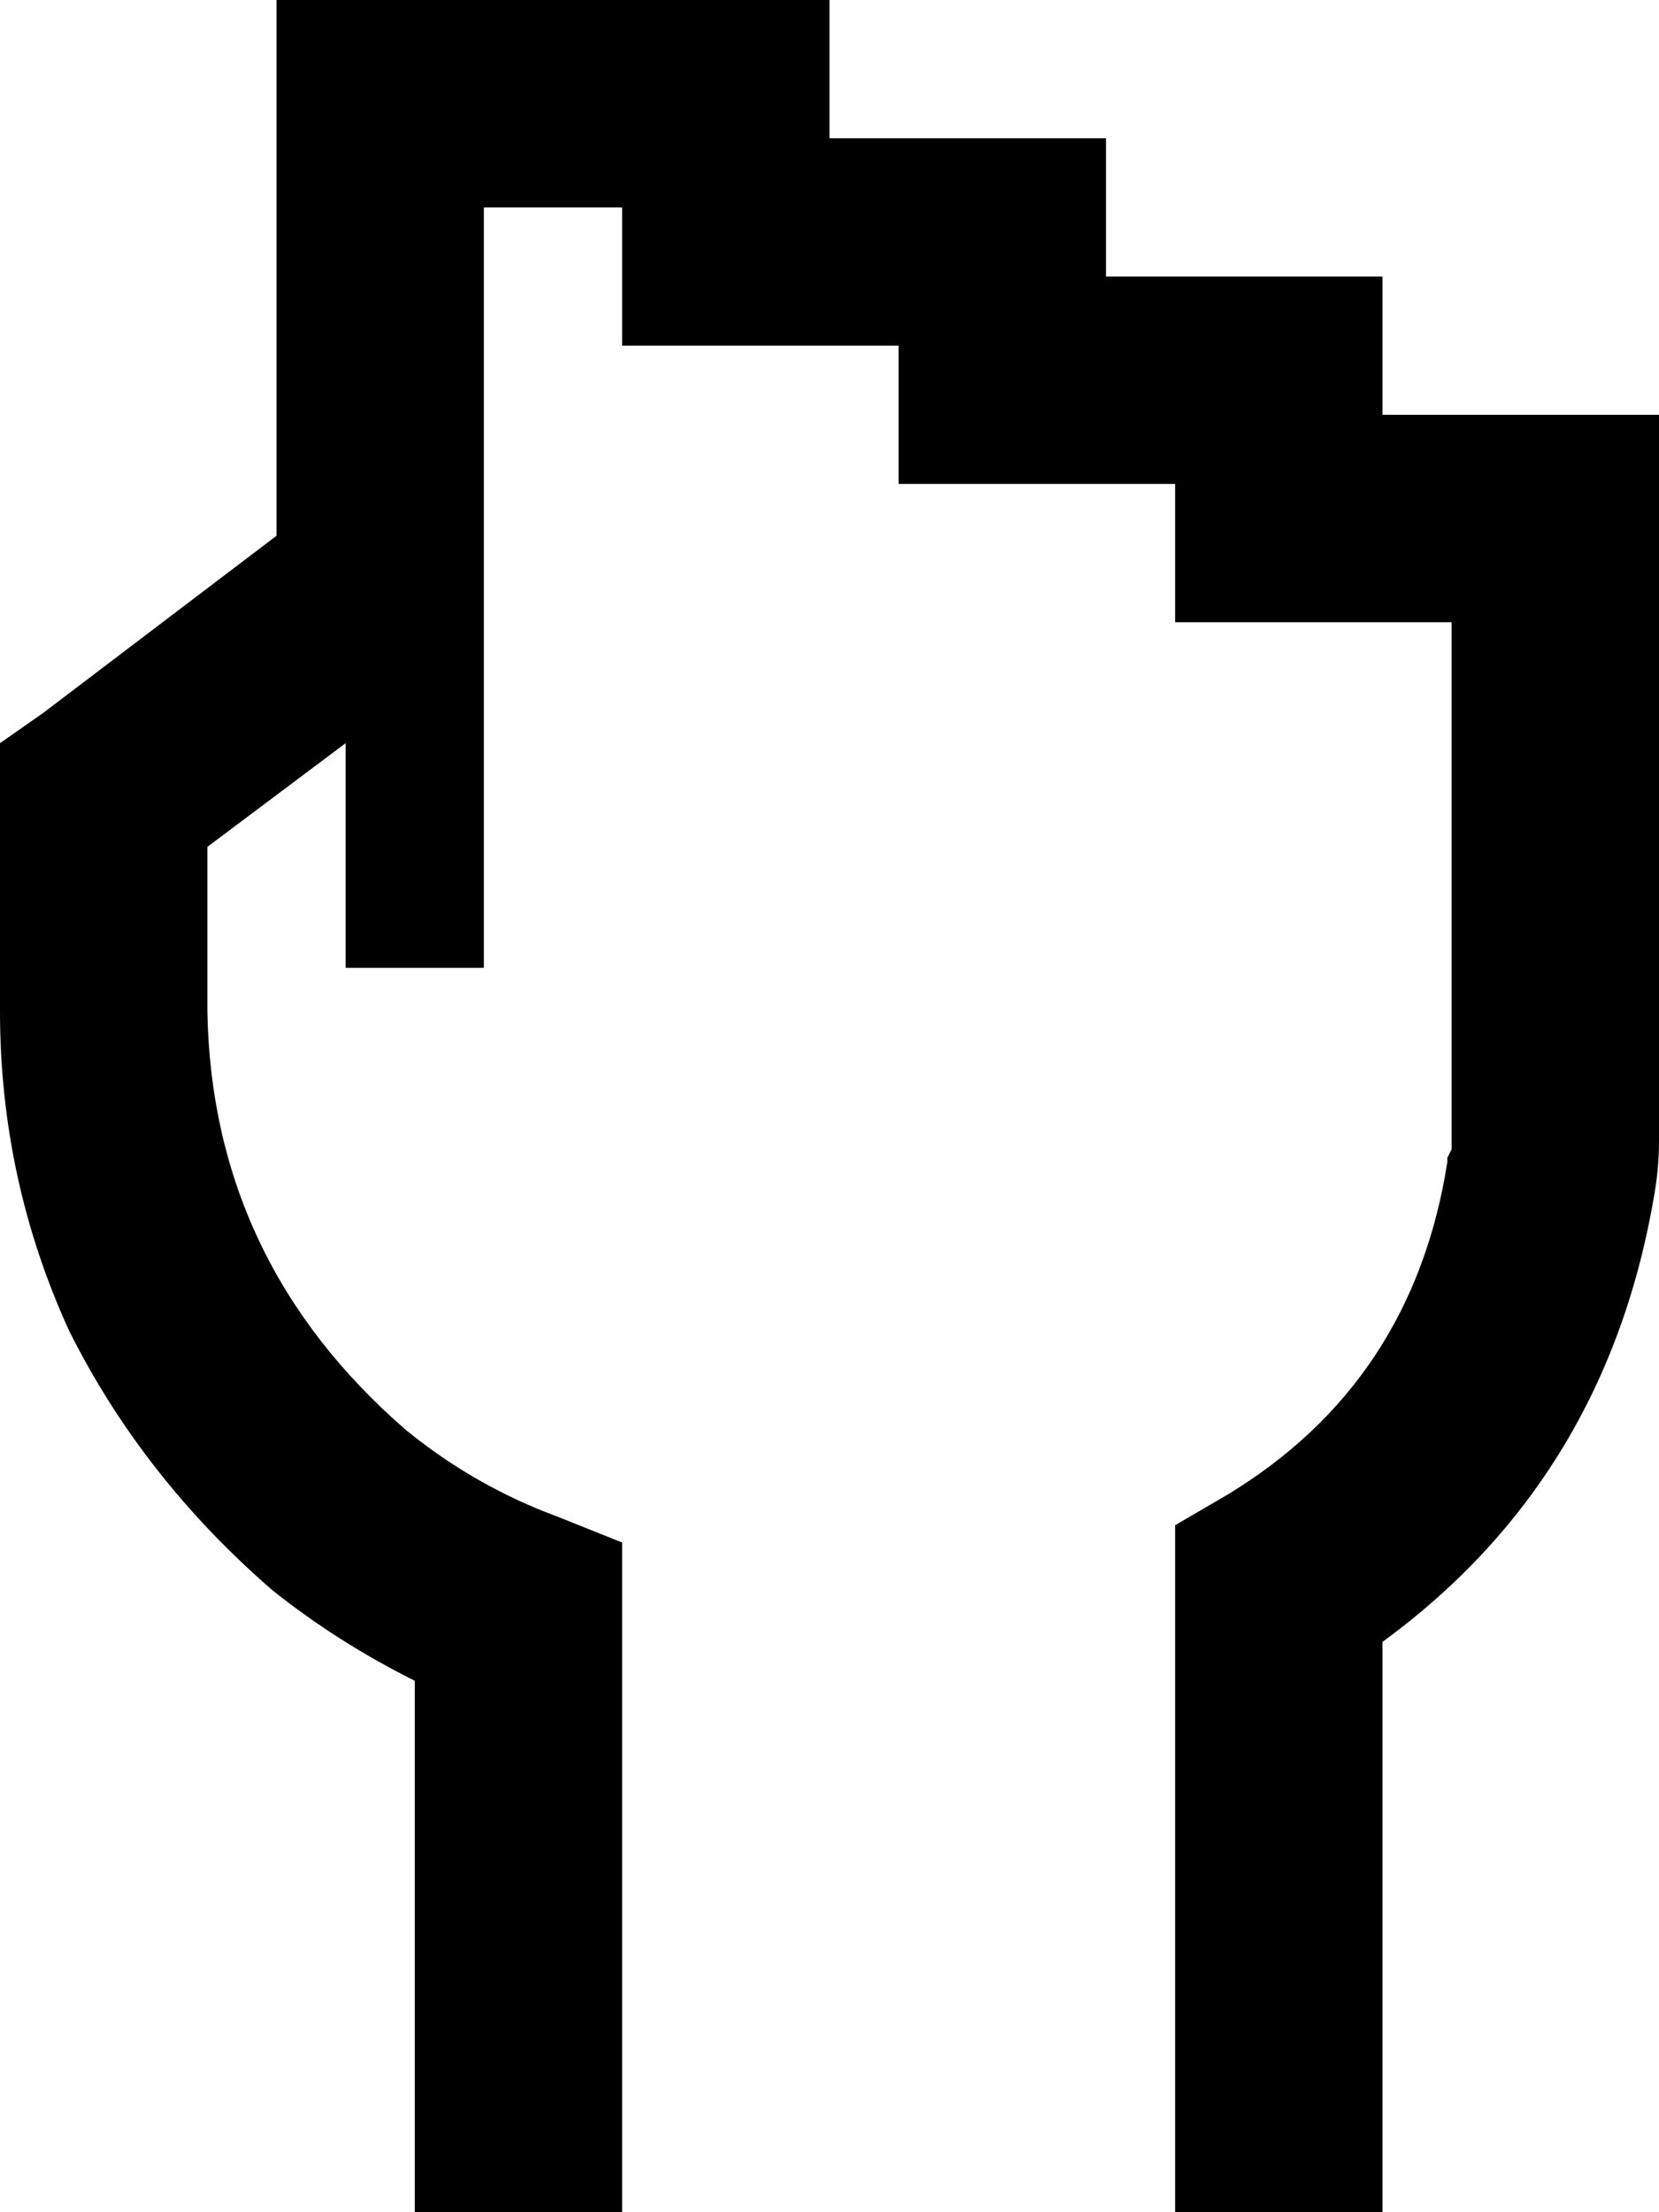 <svg xmlns="http://www.w3.org/2000/svg" viewBox="0 0 384 512">
  <path d="M 88 0 L 64 0 L 88 0 L 64 0 L 64 24 L 64 24 L 64 124 L 64 124 L 10 165 L 10 165 L 0 172 L 0 172 L 0 184 L 0 184 L 0 234 L 0 234 Q 0 273 16 308 Q 33 342 63 368 Q 78 380 96 389 L 96 488 L 96 488 L 96 512 L 96 512 L 144 512 L 144 512 L 144 488 L 144 488 L 144 374 L 144 374 L 144 357 L 144 357 L 129 351 L 129 351 Q 110 344 94 331 Q 49 292 48 234 L 48 196 L 48 196 L 80 172 L 80 172 L 80 208 L 80 208 L 80 224 L 80 224 L 112 224 L 112 224 L 112 208 L 112 208 L 112 148 L 112 148 L 112 136 L 112 136 L 112 128 L 112 128 L 112 112 L 112 112 L 112 48 L 112 48 L 144 48 L 144 48 L 144 56 L 144 56 L 144 80 L 144 80 L 168 80 L 208 80 L 208 88 L 208 88 L 208 112 L 208 112 L 232 112 L 272 112 L 272 120 L 272 120 L 272 144 L 272 144 L 296 144 L 336 144 L 336 264 L 336 264 Q 336 265 336 266 L 335 268 L 335 268 L 335 269 L 335 269 Q 327 320 284 346 L 272 353 L 272 353 L 272 367 L 272 367 L 272 488 L 272 488 L 272 512 L 272 512 L 320 512 L 320 512 L 320 488 L 320 488 L 320 380 L 320 380 Q 372 342 383 276 Q 384 270 384 264 L 384 120 L 384 120 L 384 96 L 384 96 L 360 96 L 320 96 L 320 88 L 320 88 L 320 64 L 320 64 L 296 64 L 256 64 L 256 56 L 256 56 L 256 32 L 256 32 L 232 32 L 192 32 L 192 24 L 192 24 L 192 0 L 192 0 L 168 0 L 88 0 Z" />
</svg>